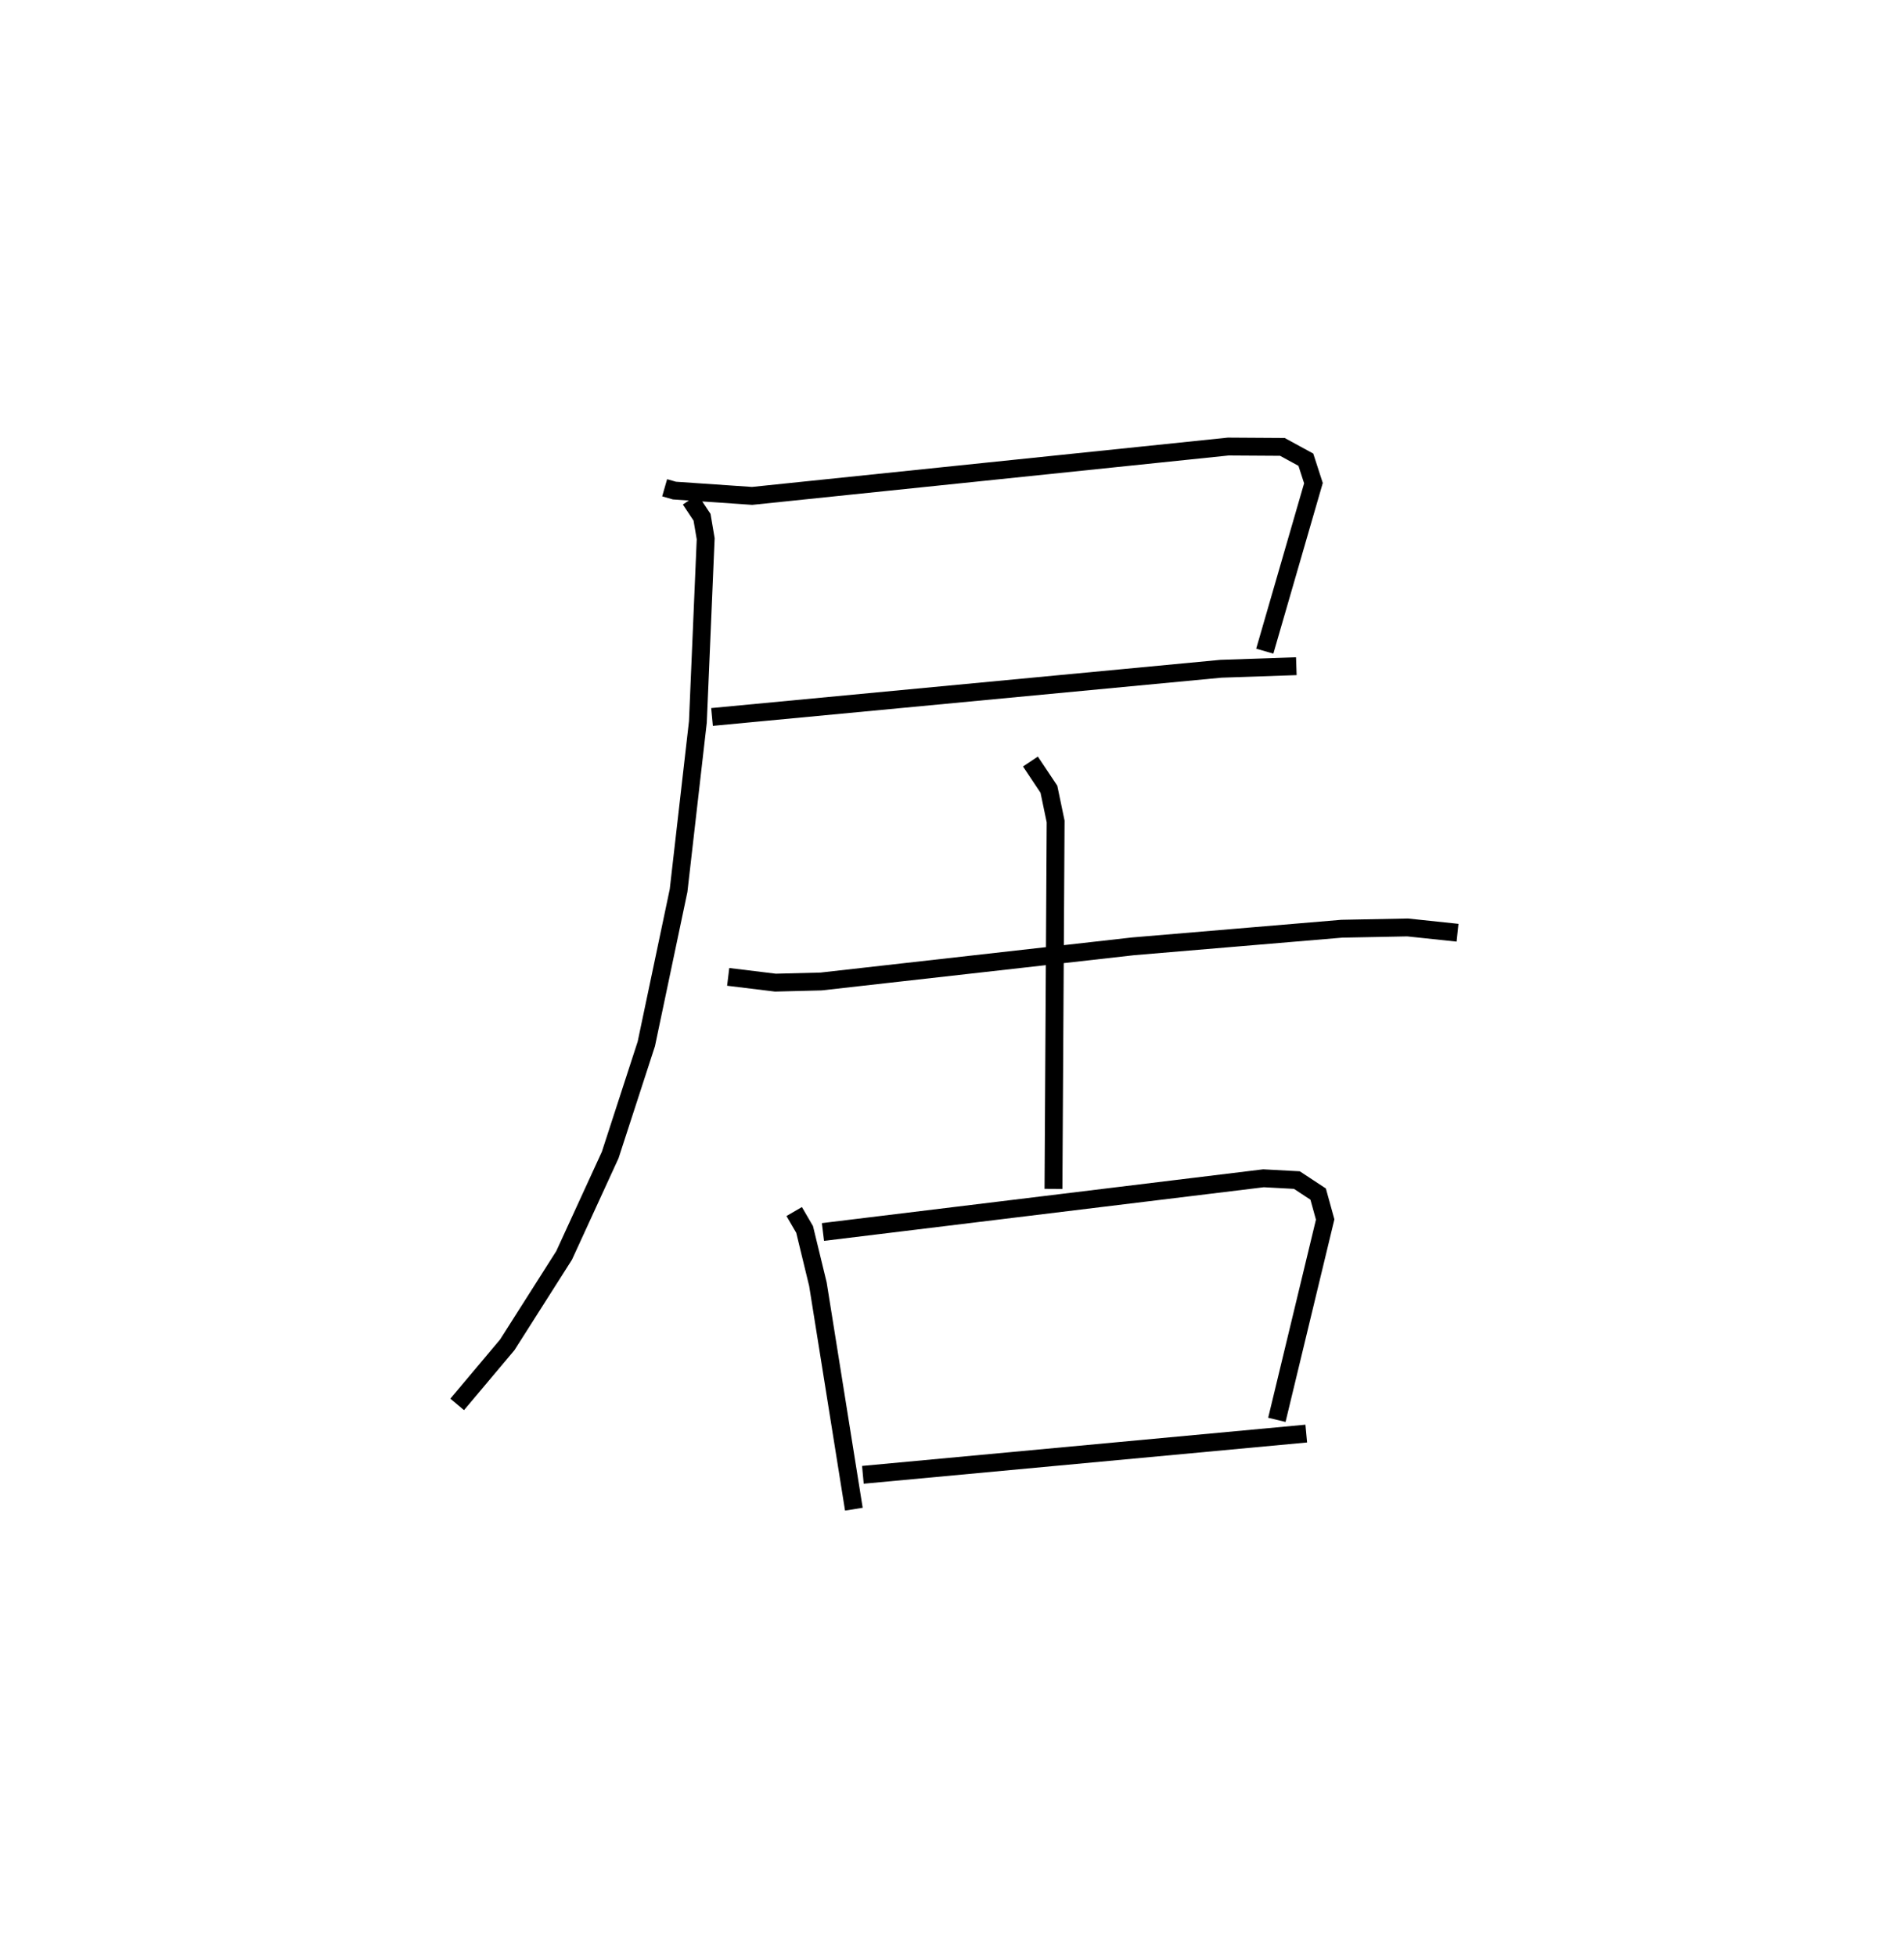 <?xml version="1.0" encoding="utf-8" ?>
<svg baseProfile="full" height="109.493" version="1.1" width="106.607" xmlns="http://www.w3.org/2000/svg" xmlns:ev="http://www.w3.org/2001/xml-events" xmlns:xlink="http://www.w3.org/1999/xlink"><defs /><rect fill="white" height="109.493" width="106.607" x="0" y="0" /><path d="M25,25 m0.0,0.0 m12.214,2.308 l0.547,0.157 4.35,0.298 l26.66,-2.763 3.03,0.019 l1.315,0.717 0.425,1.313 l-2.725,9.406 m-30.949,3.685 l28.495,-2.699 4.221,-0.144 m-33.933,-9.329 l0.658,0.99 0.204,1.204 l-0.437,10.256 -1.081,9.441 l-1.806,8.583 -2.022,6.22 l-2.581,5.623 -3.182,5.005 l-2.805,3.336 m15.174,-23.936 l2.642,0.323 2.563,-0.065 l17.467,-1.968 11.683,-0.985 l3.684,-0.072 2.797,0.296 m-23.913,-9.585 l1.034,1.55 0.377,1.806 l-0.121,20.57 m-14.517,1.268 l0.584,1.004 0.744,3.065 l2.013,12.595 m-1.731,-15.519 l24.667,-3.007 1.869,0.101 l1.191,0.784 0.393,1.422 l-2.705,11.217 m-23.179,3.078 l24.825,-2.309 " fill="none" stroke="black" stroke-width="1" /></svg>